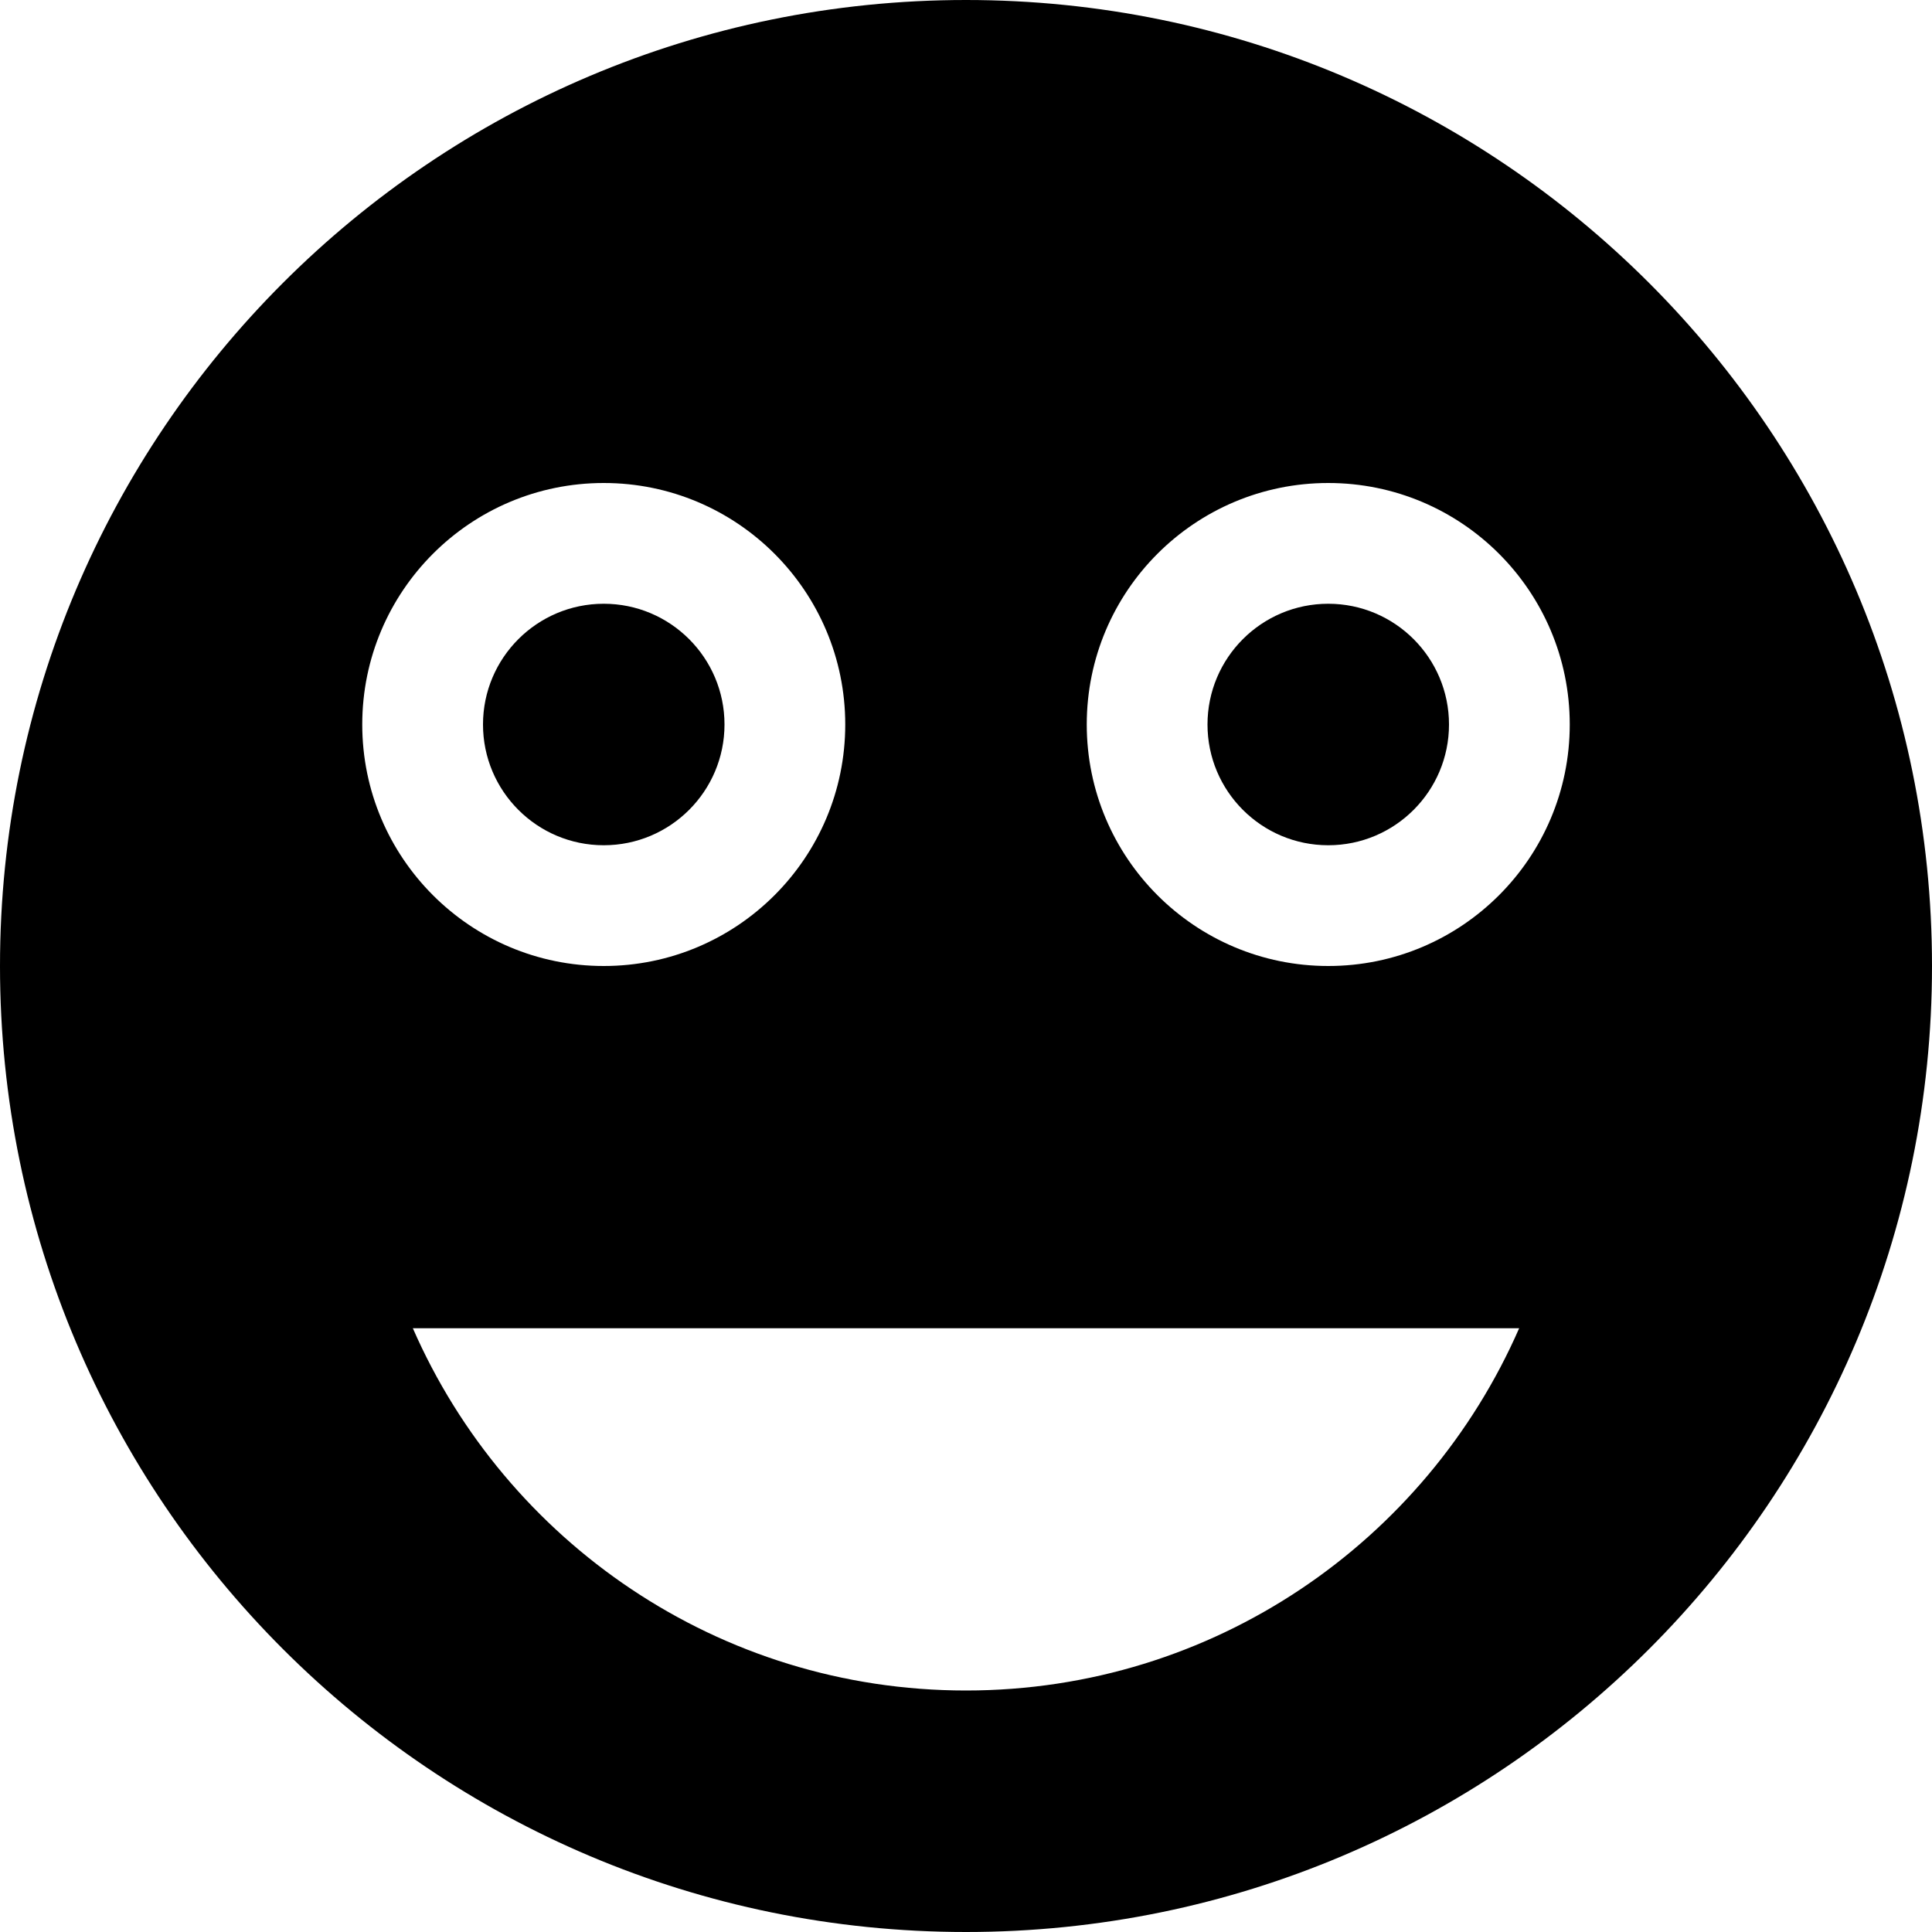 <?xml version="1.0" encoding="utf-8"?>
<!-- Generated by IcoMoon.io -->
<!DOCTYPE svg PUBLIC "-//W3C//DTD SVG 1.1//EN" "http://www.w3.org/Graphics/SVG/1.1/DTD/svg11.dtd">
<svg version="1.1" xmlns="http://www.w3.org/2000/svg" xmlns:xlink="http://www.w3.org/1999/xlink" width="48" height="48" viewBox="0 0 48 48">
<path d="M33 15c-1.656 0-3 1.344-3 3s1.344 3 3 3 3-1.344 3-3-1.344-3-3-3zM15 21c1.656 0 3-1.344 3-3s-1.344-3-3-3-3 1.344-3 3 1.344 3 3 3zM24 0c-13.255 0-24 10.745-24 24s10.745 24 24 24c13.255 0 24-10.745 24-24s-10.745-24-24-24zM15 12c3.313 0 6 2.687 6 6s-2.687 6-6 6-6-2.687-6-6 2.687-6 6-6zM24 42c-6.15 0-11.428-3.705-13.743-9h27.486c-2.314 5.295-7.593 9-13.743 9zM33 24c-3.313 0-6-2.687-6-6s2.687-6 6-6 6 2.687 6 6-2.687 6-6 6z" fill="#000000"></path>
</svg>

